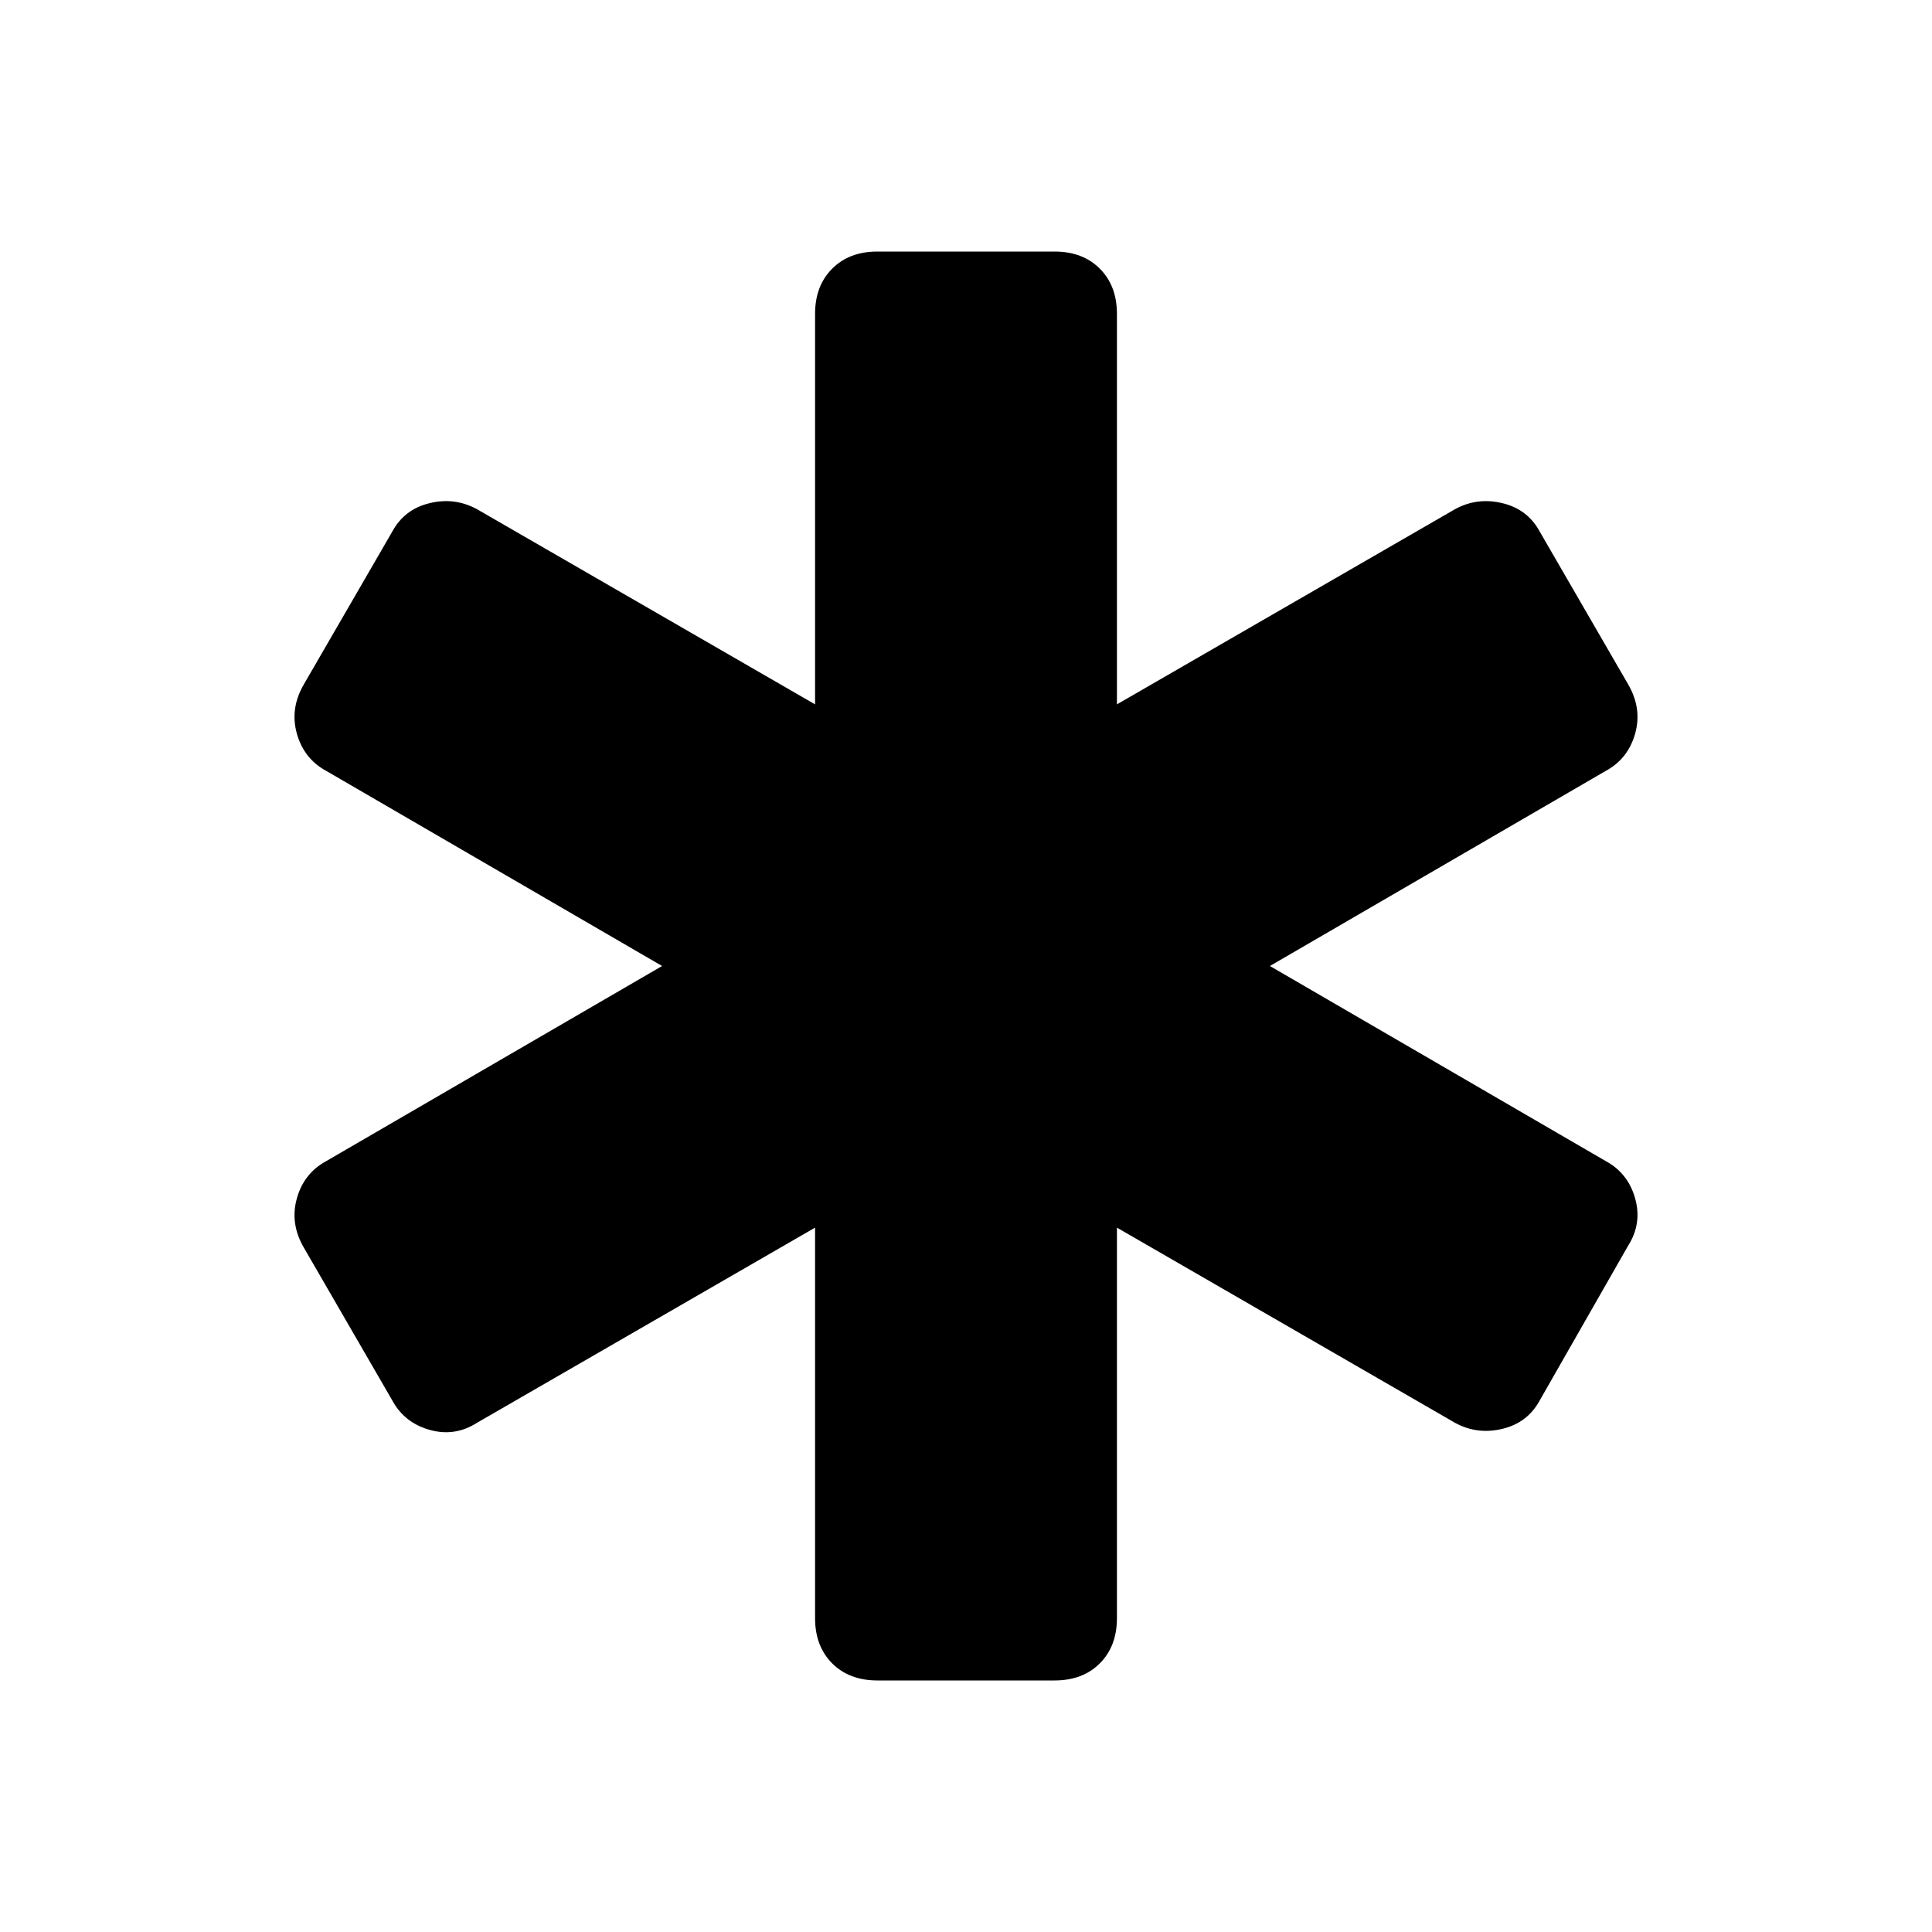 <svg xmlns="http://www.w3.org/2000/svg" height="40" width="40"><path d="M18.167 34.792q-.584 0-.938-.354-.354-.355-.354-.938v-8.083l-7 4.041q-.458.292-.979.146-.521-.146-.771-.604l-1.833-3.167q-.292-.5-.146-1.021.146-.52.604-.77L13.708 20 6.75 15.958q-.458-.25-.604-.77-.146-.521.146-1.021L8.125 11q.25-.458.771-.583.521-.125.979.125l7 4.041V6.5q0-.583.354-.937.354-.355.938-.355h3.666q.584 0 .938.355.354.354.354.937v8.083l7-4.041q.458-.25.979-.125.521.125.771.583l1.833 3.167q.292.5.146 1.021-.146.52-.604.77L26.292 20l6.958 4.042q.458.25.604.77.146.521-.146.98L31.875 29q-.25.458-.771.583-.521.125-.979-.125l-7-4.041V33.5q0 .583-.354.938-.354.354-.938.354Z"/></svg>